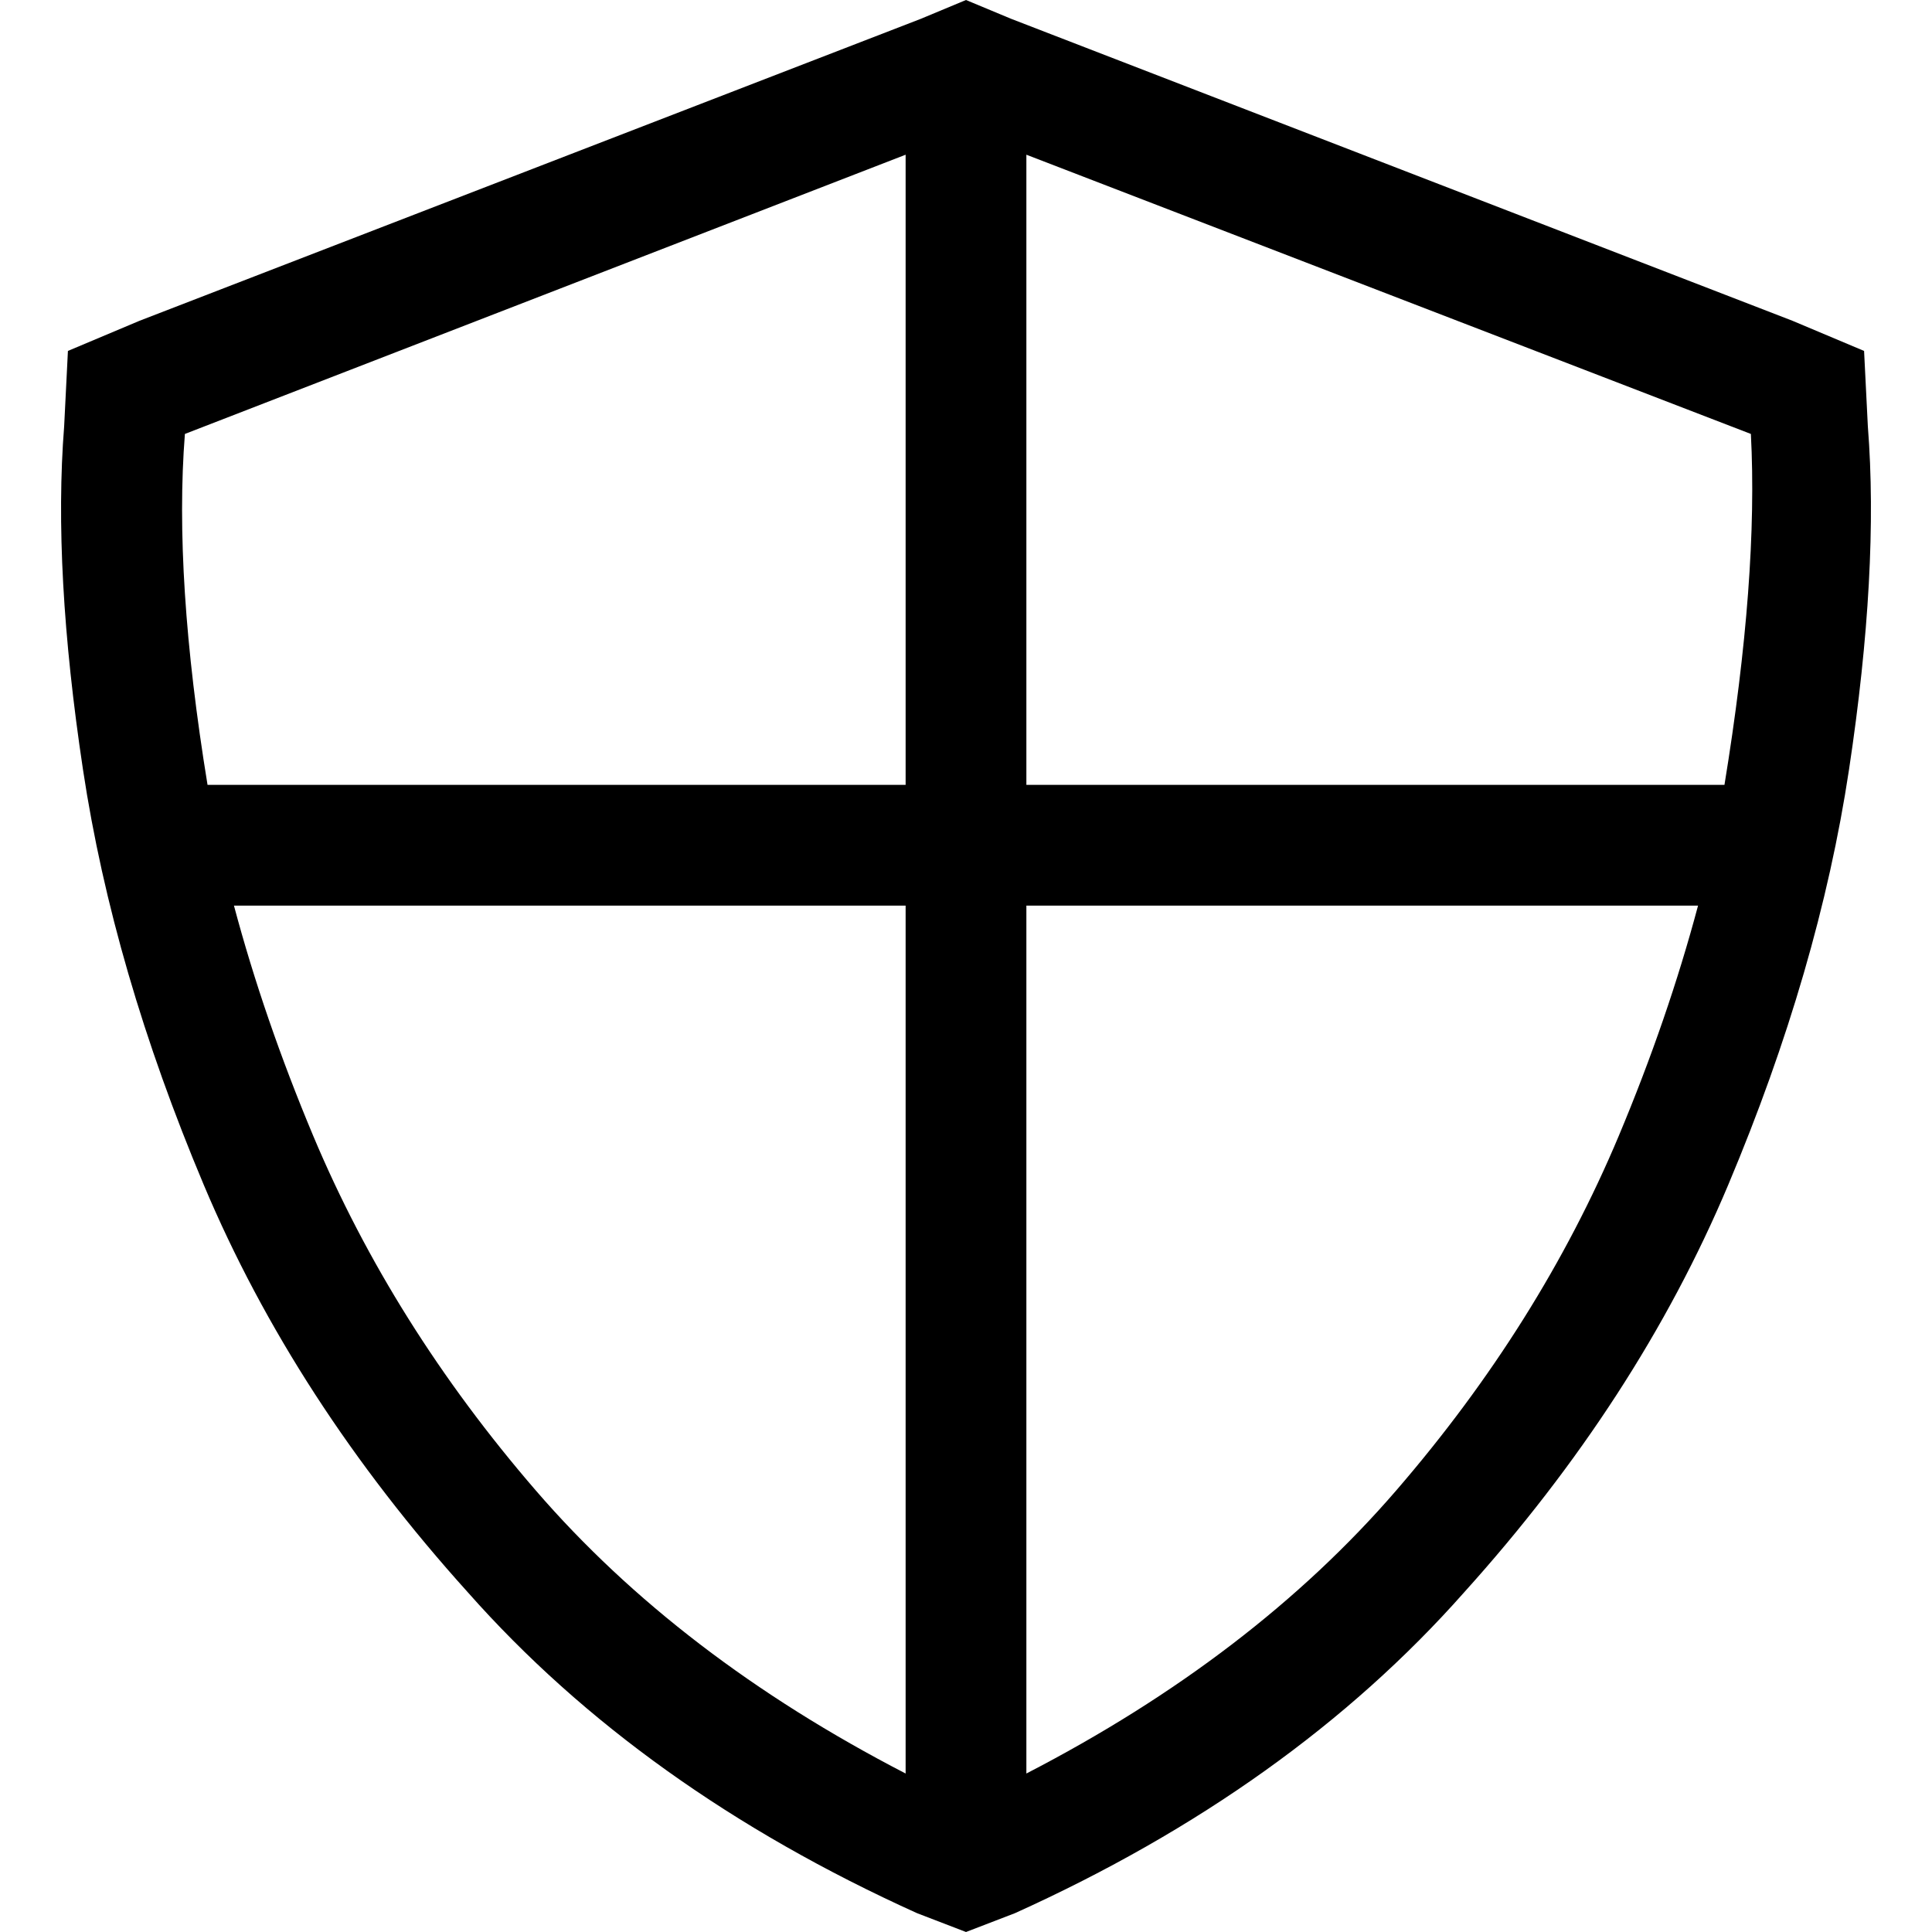 <svg xmlns="http://www.w3.org/2000/svg" viewBox="0 0 512 512">
  <path d="M 240 41 L 240 208 L 240 41 L 240 208 L 55 208 L 55 208 Q 46 153 49 115 L 240 41 L 240 41 Z M 62 240 L 240 240 L 62 240 L 240 240 L 240 470 L 240 470 Q 180 439 142 395 Q 104 351 83 301 Q 70 270 62 240 L 62 240 Z M 272 470 L 272 240 L 272 470 L 272 240 L 450 240 L 450 240 Q 442 270 429 301 Q 408 351 370 395 Q 332 439 272 470 L 272 470 Z M 457 208 L 272 208 L 457 208 L 272 208 L 272 41 L 272 41 L 464 115 L 464 115 Q 466 153 457 208 L 457 208 Z M 495 113 L 494 93 L 495 113 L 494 93 L 475 85 L 475 85 L 268 5 L 268 5 L 256 0 L 256 0 L 244 5 L 244 5 L 37 85 L 37 85 L 18 93 L 18 93 L 17 113 L 17 113 Q 14 151 22 204 Q 30 257 54 314 Q 78 371 124 422 Q 170 474 243 507 L 256 512 L 256 512 L 269 507 L 269 507 Q 342 474 388 422 Q 434 371 458 314 Q 482 257 490 204 Q 498 151 495 113 L 495 113 Z" />
</svg>